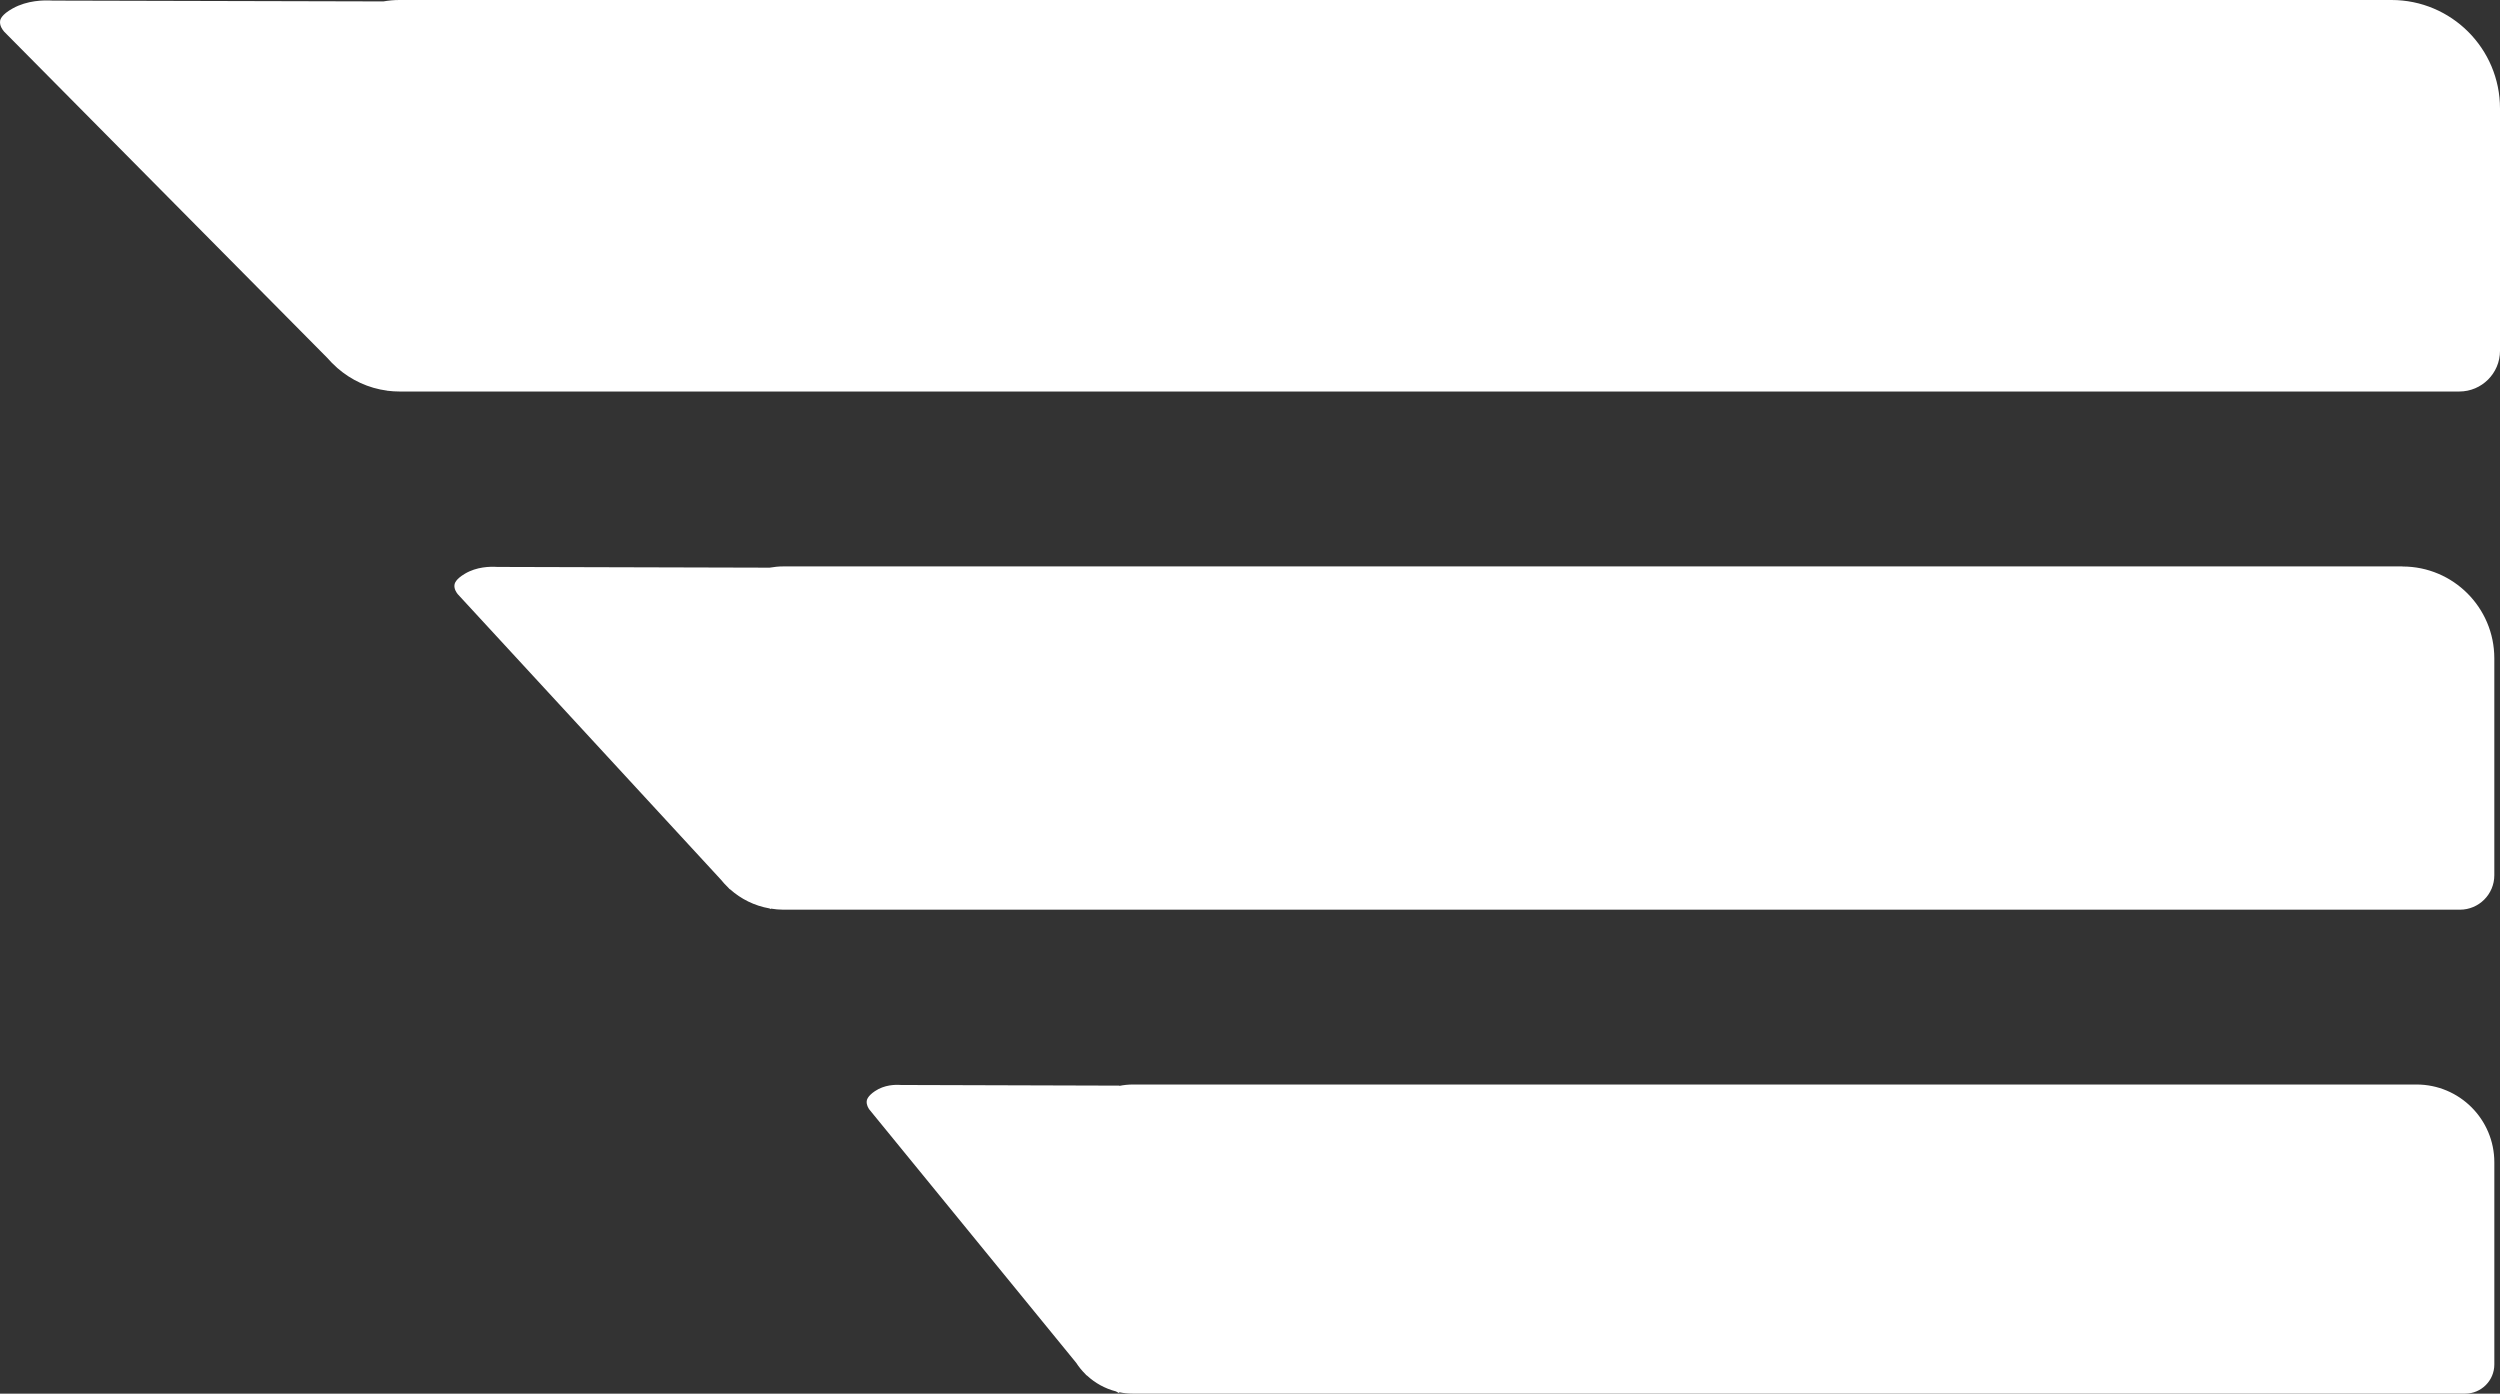 <?xml version="1.0" encoding="UTF-8"?>
<svg id="hamburger_menu" data-name="hamburger menu" xmlns="http://www.w3.org/2000/svg" viewBox="0 0 581.46 324.14">
  <rect x="0" y="0" width="581.46" height="324.14" fill="#333333" stroke="none"/>
  <path d="M556.22,0H92.92c-1.28,0-2.54.12-3.76.33L12.25.14C10.16.01,6.36.07,2.97,1.95.33,3.41.06,4.53.02,4.9c-.13,1.09.56,2.02.95,2.47,25.06,25.3,50.12,50.61,75.19,75.91.66.78,1.39,1.49,2.15,2.17.05.05.09.09.14.14l.03.02c3.2,2.79,7.2,4.69,11.62,5.26l.1.05s0-.02,0-.03c.89.11,1.8.17,2.72.17h479.07c5.23,0,9.47-4.24,9.47-9.47V25.24c0-13.94-11.3-25.24-25.24-25.24Z" style="fill: #fff;"/>
  <path d="M558.78,131.74H182.17c-1.08,0-2.13.11-3.17.29l-63.32-.17c-1.71-.11-4.81-.06-7.57,1.59-2.16,1.28-2.37,2.26-2.41,2.59-.11.96.46,1.77.77,2.16,20.4,22.13,40.79,44.25,61.19,66.38.52.65,1.09,1.26,1.69,1.84l.33.36.14.07c2.52,2.25,5.66,3.82,9.13,4.43l.35.17s0-.08,0-.12c.94.15,1.9.25,2.88.25h389.95c4.43,0,8.01-3.59,8.01-8.01v-50.46c0-11.79-9.56-21.35-21.35-21.35Z" style="fill: #fff;"/>
  <path d="M562.03,252.24h-298.52c-1.08,0-2.14.11-3.16.32,0-.02,0-.04,0-.06l-50.81-.15c-1.36-.1-3.84-.05-6.04,1.43-1.72,1.15-1.89,2.04-1.92,2.33-.08.86.37,1.6.62,1.95,16.03,19.63,32.06,39.26,48.09,58.89.63.97,1.36,1.86,2.18,2.67.06.07.11.14.17.21l.15.08c1.88,1.75,4.18,3.04,6.75,3.7l.76.42v-.22c1.04.22,2.12.33,3.22.33h309.83c3.75,0,6.79-3.04,6.79-6.79v-47.01c0-10-8.1-18.1-18.1-18.1Z" style="fill: #fff;"/>
</svg>